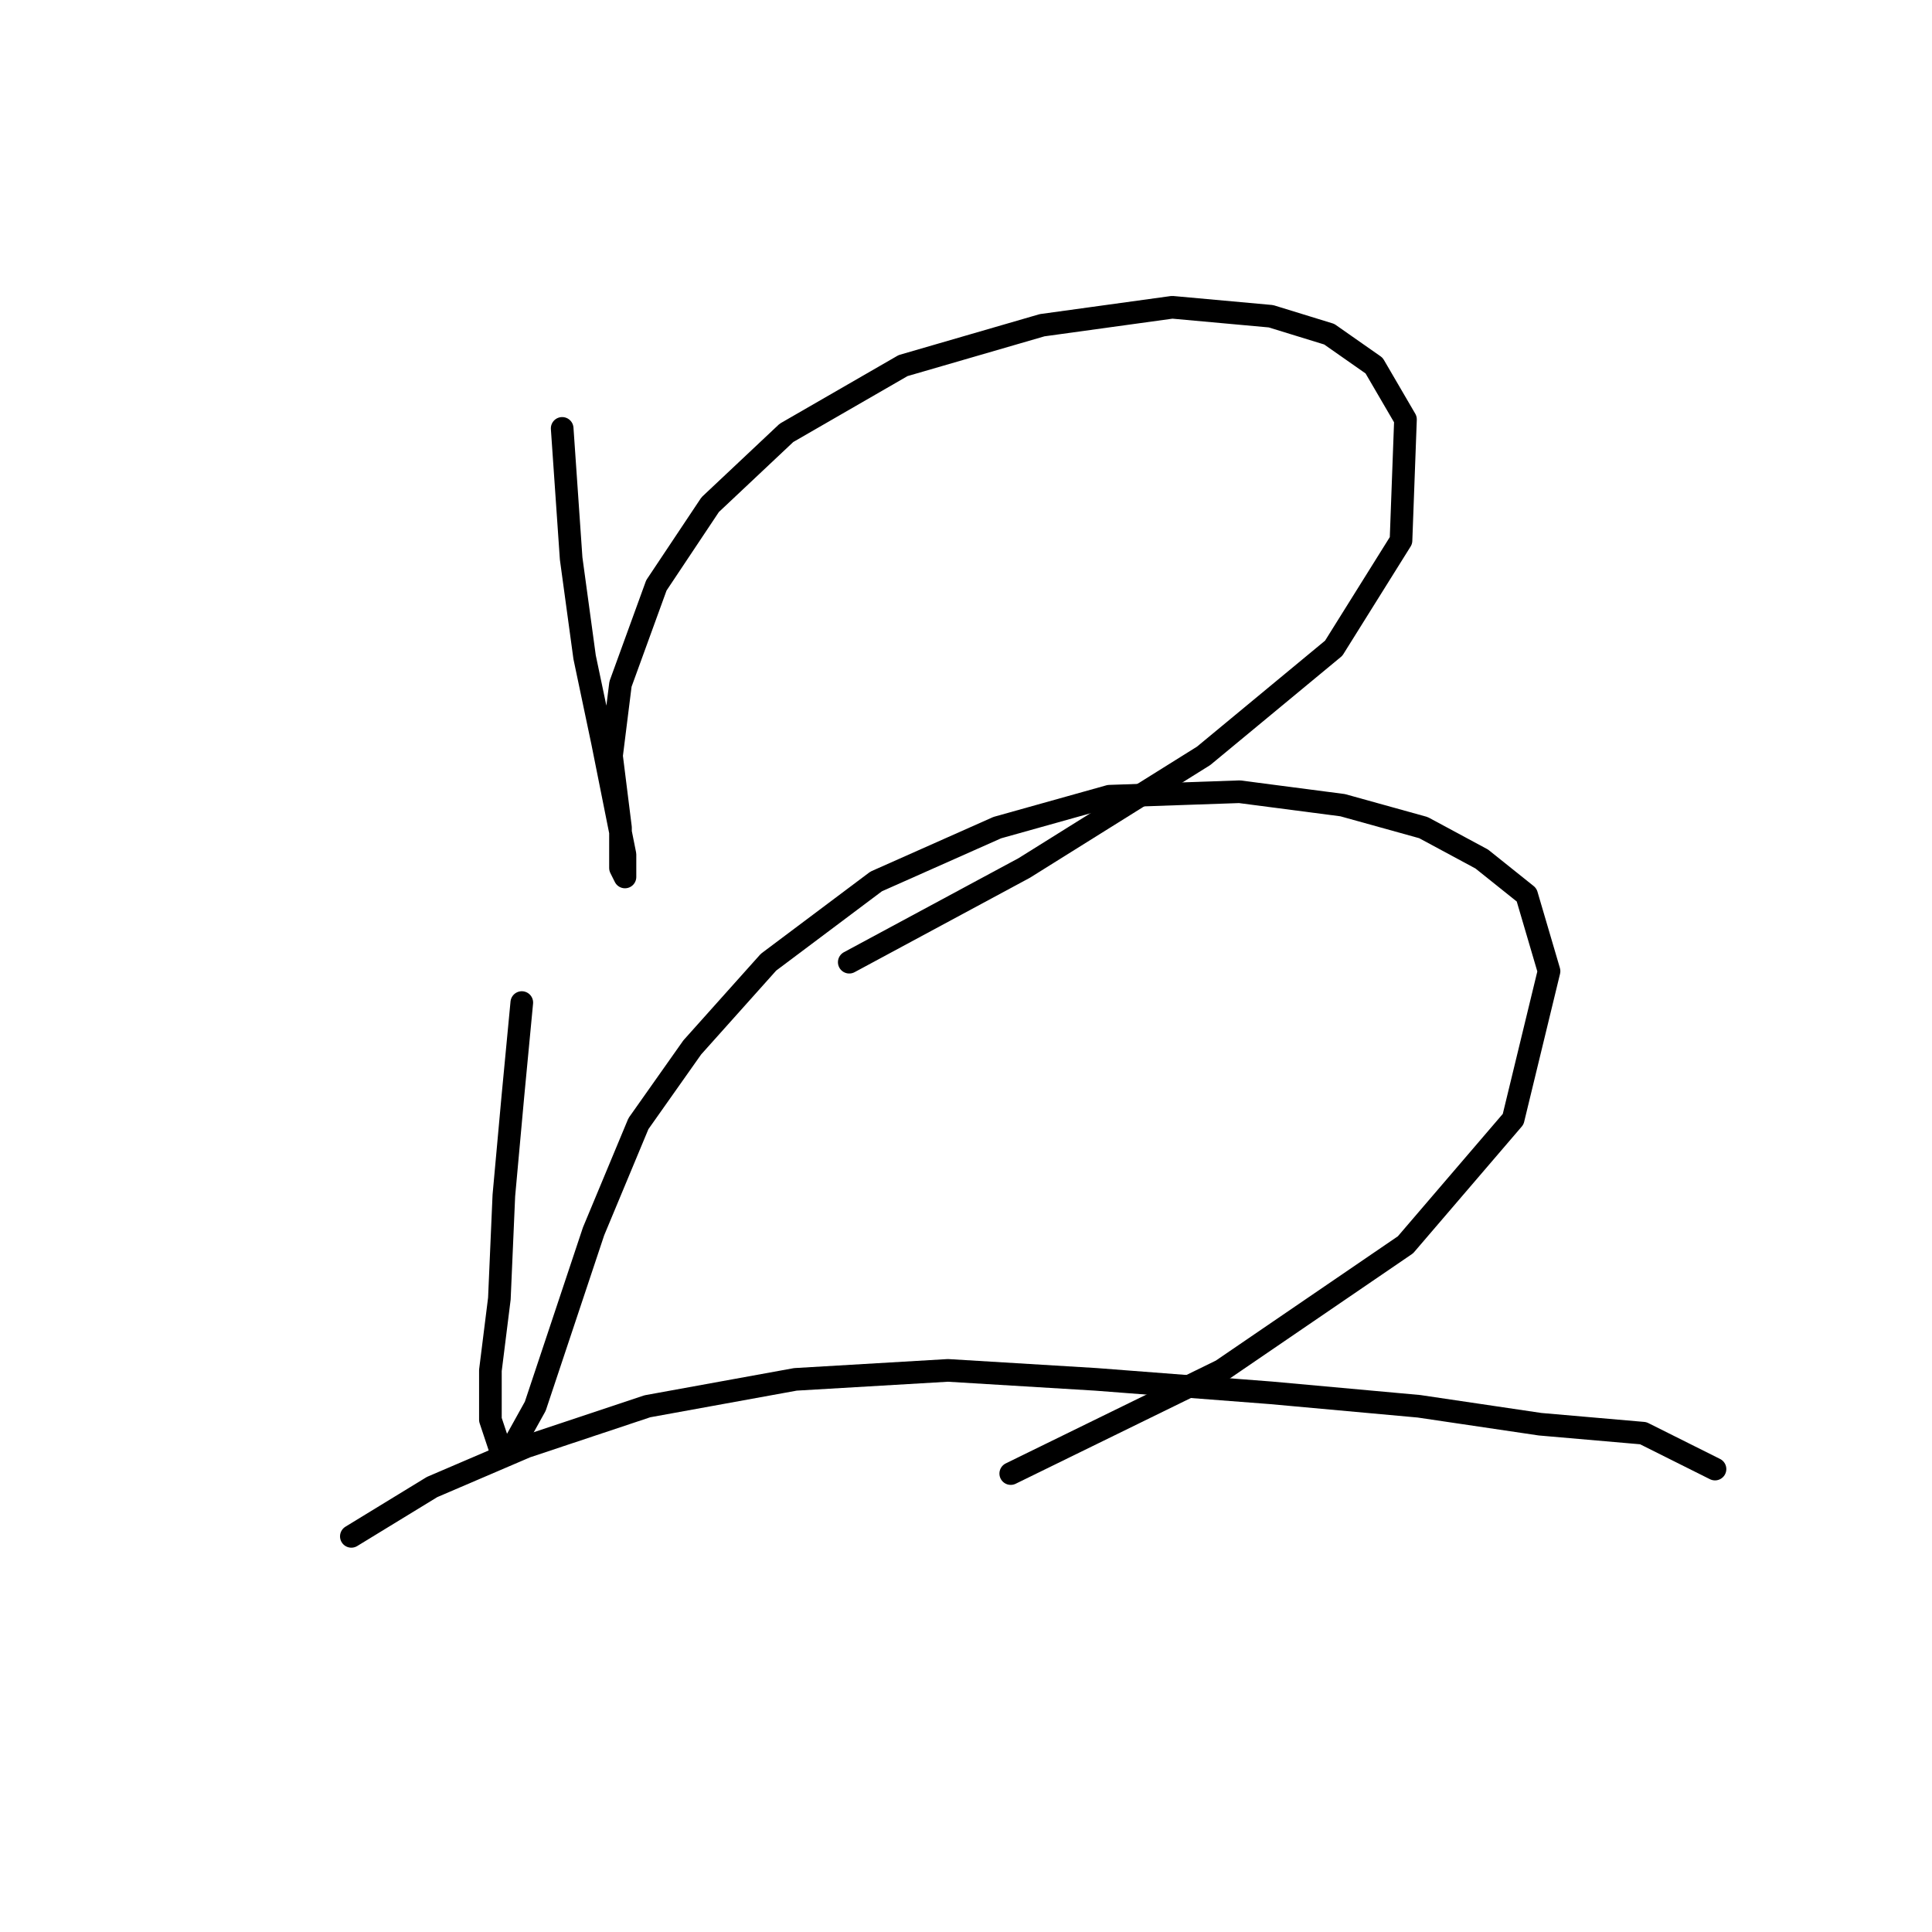 <?xml version="1.0" standalone="no"?>
    <svg width="256" height="256" xmlns="http://www.w3.org/2000/svg" version="1.1">
    <polyline stroke="black" stroke-width="3" stroke-linecap="round" fill="transparent" stroke-linejoin="round" points="74.491 56.764 75.68 74.001 77.463 87.077 79.84 98.371 81.623 107.286 82.812 113.23 82.812 116.202 82.218 115.013 82.218 109.664 81.029 100.154 82.218 90.644 86.973 77.567 94.105 66.868 104.21 57.358 119.664 48.443 138.09 43.093 155.327 40.716 168.403 41.904 176.13 44.282 182.074 48.443 186.234 55.575 185.64 71.623 176.724 85.889 159.487 100.154 135.712 115.013 112.531 127.495 112.531 127.495 " />
        <polyline stroke="black" stroke-width="3" stroke-linecap="round" fill="transparent" stroke-linejoin="round" points="69.141 132.845 67.953 145.327 66.764 158.403 66.169 172.074 64.981 181.584 64.981 188.122 66.169 191.688 67.953 191.688 70.924 186.339 74.491 175.64 78.651 163.158 84.595 148.893 91.728 138.788 101.832 127.495 116.097 116.796 132.146 109.664 147.005 105.503 164.242 104.909 177.913 106.692 188.612 109.664 196.339 113.824 202.283 118.579 205.255 128.684 200.5 148.299 186.234 164.941 161.865 181.584 133.929 195.255 133.929 195.255 " />
        <polyline stroke="black" stroke-width="3" stroke-linecap="round" fill="transparent" stroke-linejoin="round" points="46.555 203.576 57.254 197.038 69.736 191.688 85.784 186.339 105.399 182.773 125.608 181.584 145.222 182.773 168.403 184.556 188.018 186.339 204.066 188.716 217.737 189.905 227.247 194.66 227.247 194.66 " />
        </svg>